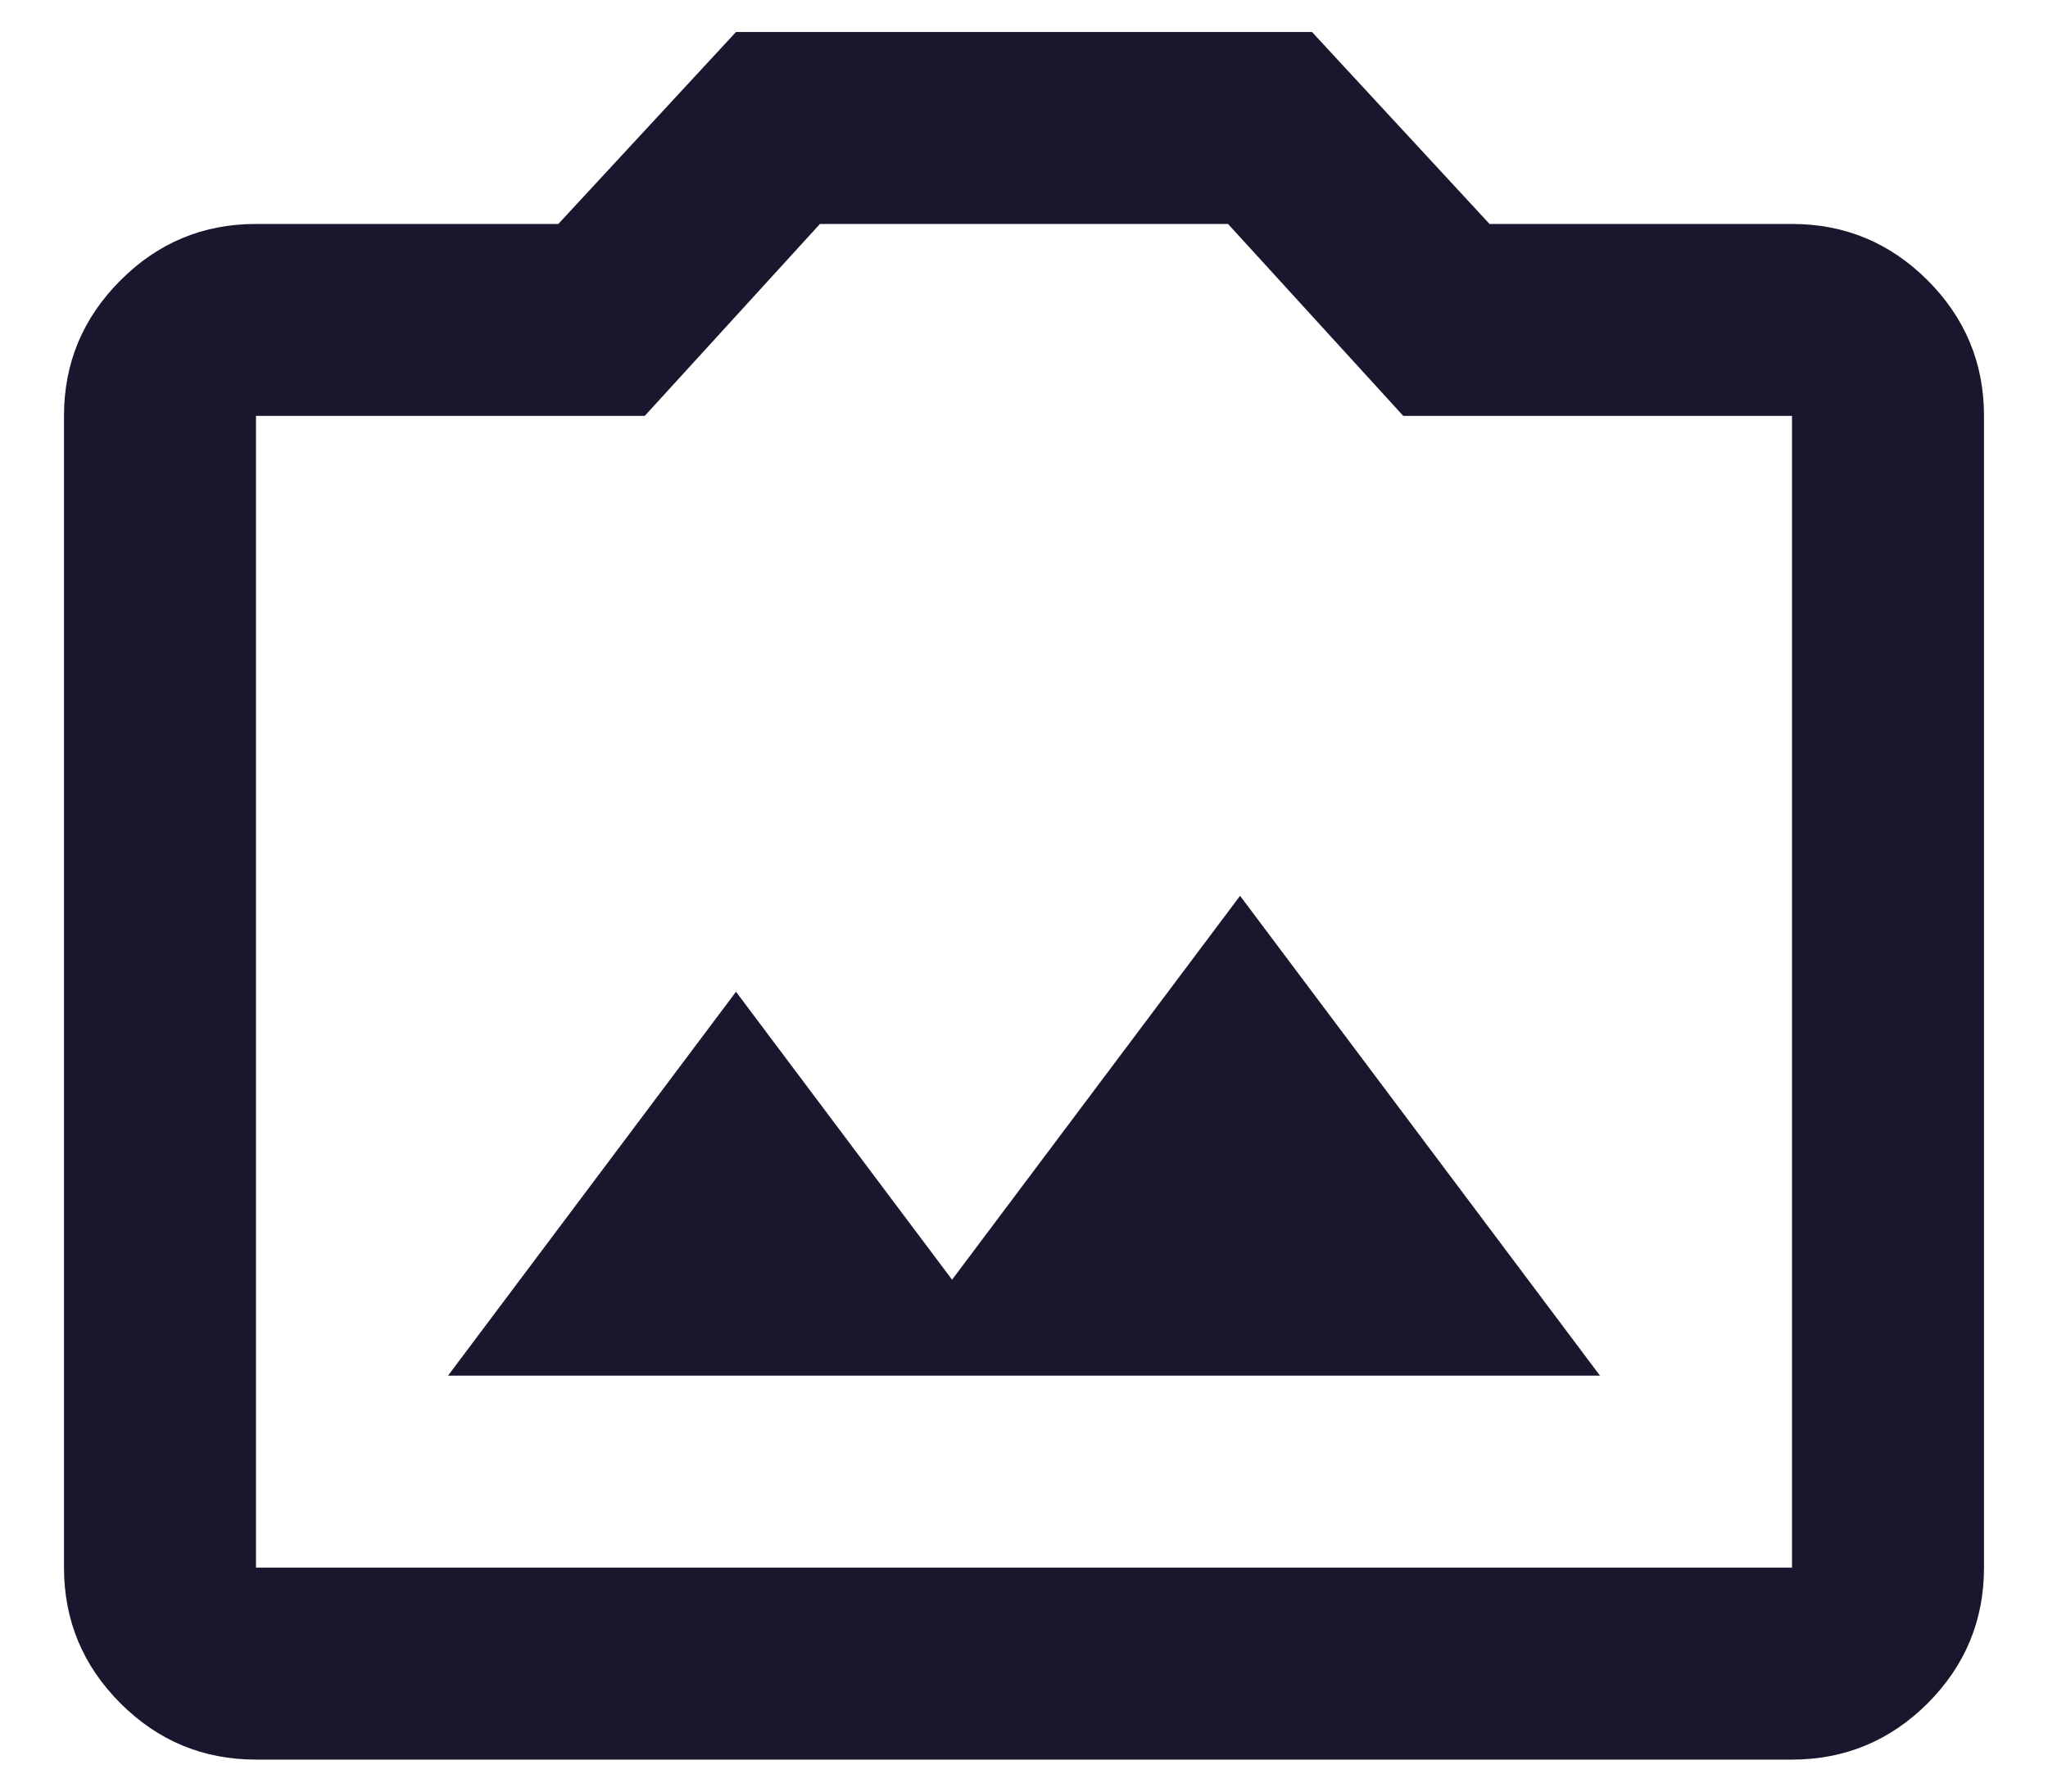 <svg width="16" height="14" viewBox="0 0 16 14" fill="none" xmlns="http://www.w3.org/2000/svg">
<path d="M3.5 10.75H12.5L9.688 7L7.438 10L5.75 7.75L3.5 10.75ZM2 13.75C1.587 13.75 1.234 13.603 0.941 13.31C0.647 13.016 0.5 12.662 0.5 12.25V3.25C0.5 2.837 0.647 2.485 0.941 2.191C1.234 1.897 1.587 1.75 2 1.75H4.362L5.75 0.25H10.25L11.637 1.75H14C14.412 1.75 14.766 1.897 15.06 2.191C15.353 2.485 15.5 2.837 15.5 3.25V12.25C15.5 12.662 15.353 13.016 15.06 13.31C14.766 13.603 14.412 13.75 14 13.75H2ZM14 12.25V3.25H10.963L9.594 1.75H6.406L5.037 3.25H2V12.25H14Z" fill="#19172E"/>
</svg>
